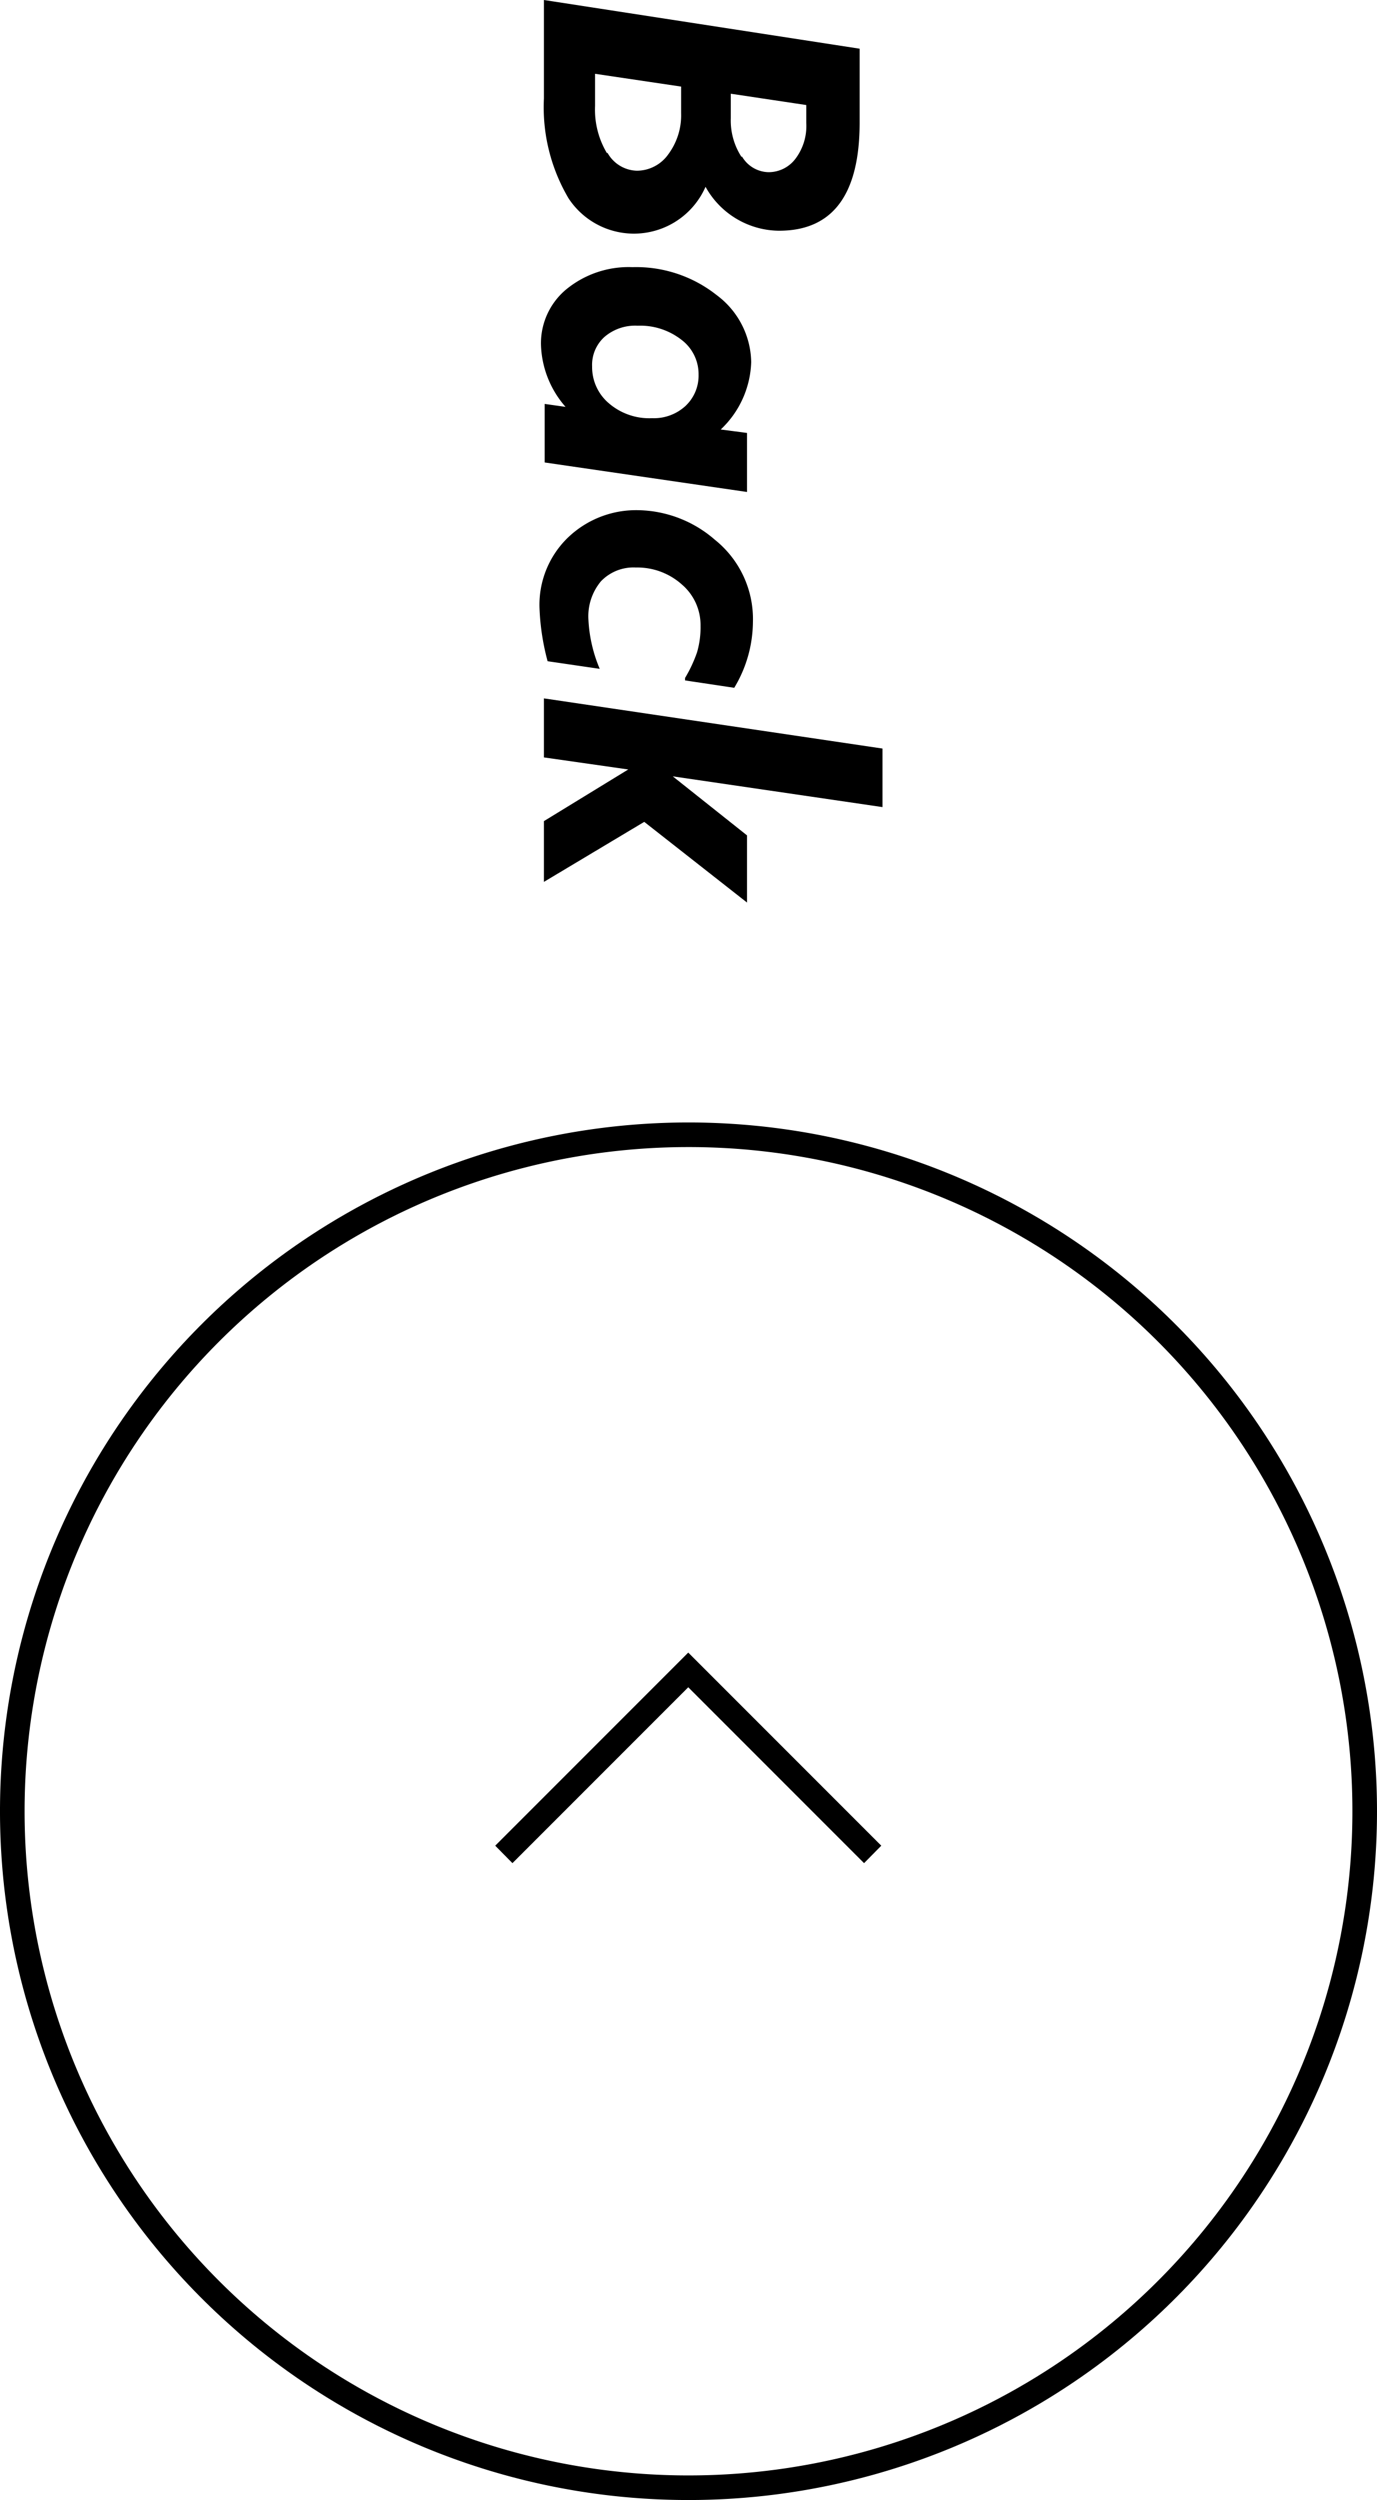 <svg xmlns="http://www.w3.org/2000/svg" width="56" height="101.63" viewBox="0 0 56 101.63"><g transform="translate(56) rotate(90)"><path d="M7.57,27.32a3.45,3.45,0,0,0,1.81-3c0-2.18-1.46-3.28-4.4-3.28h-3L0,33.88H4a7.28,7.28,0,0,0,4.06-1,3.18,3.18,0,0,0-.53-5.6Zm-1.35,4a3.44,3.44,0,0,1-1.91.48H3l.52-3.5H4.6a2.66,2.66,0,0,1,1.67.52,1.57,1.57,0,0,1,.67,1.28,1.41,1.41,0,0,1-.72,1.19Zm.15-5.47a2.71,2.71,0,0,1-1.56.43h-1l.46-3.07H5a2.21,2.21,0,0,1,1.44.43A1.37,1.37,0,0,1,7,24.74a1.28,1.28,0,0,1-.63,1.08Z"/><path d="M17.46,26.69a3.93,3.93,0,0,0-2.74-1.24A3.46,3.46,0,0,0,12,26.85a5.28,5.28,0,0,0-1.14,3.43,4,4,0,0,0,.91,2.7A2.85,2.85,0,0,0,14,34a4,4,0,0,0,2.54-1l-.12.85H18.8L20,25.62H17.6Zm-1.05,4.53a1.93,1.93,0,0,1-1.51.7,1.53,1.53,0,0,1-1.21-.51,1.92,1.92,0,0,1-.45-1.34,2.73,2.73,0,0,1,.57-1.78,1.75,1.75,0,0,1,1.42-.7,1.69,1.69,0,0,1,1.28.54A1.9,1.9,0,0,1,17,29.48a2.52,2.52,0,0,1-.59,1.74Z"/><path d="M21.94,26.93a4.87,4.87,0,0,0-1.2,3.1,4,4,0,0,0,1.13,2.89,3.8,3.8,0,0,0,2.84,1.14,9.69,9.69,0,0,0,2.17-.33l.31-2.12a5.84,5.84,0,0,1-2,.46,2.22,2.22,0,0,1-1.56-.51,1.83,1.83,0,0,1-.56-1.42,2.72,2.72,0,0,1,.69-1.87,2.17,2.17,0,0,1,1.68-.76,3.65,3.65,0,0,1,1.07.14,5.53,5.53,0,0,1,1.05.49h.1l.3-2a5.24,5.24,0,0,0-2.67-.76,4.13,4.13,0,0,0-3.35,1.55Z"/><path d="M33.96,25.62l-2.4,3.02,1.25-8.53H30.43L28.39,33.88h2.4l.49-3.43,2.1,3.43h2.47L33.41,29.8l3.28-4.18Z"/><path d="M73.63,0a28,28,0,1,0,28,28,28,28,0,0,0-28-28Zm0,55a27,27,0,1,1,27-27,27,27,0,0,1-27,27Z"/><path d="M75.03,20.16l-7.85,7.85,7.85,7.85.71-.7-7.15-7.15,7.15-7.15Z"/></g></svg>